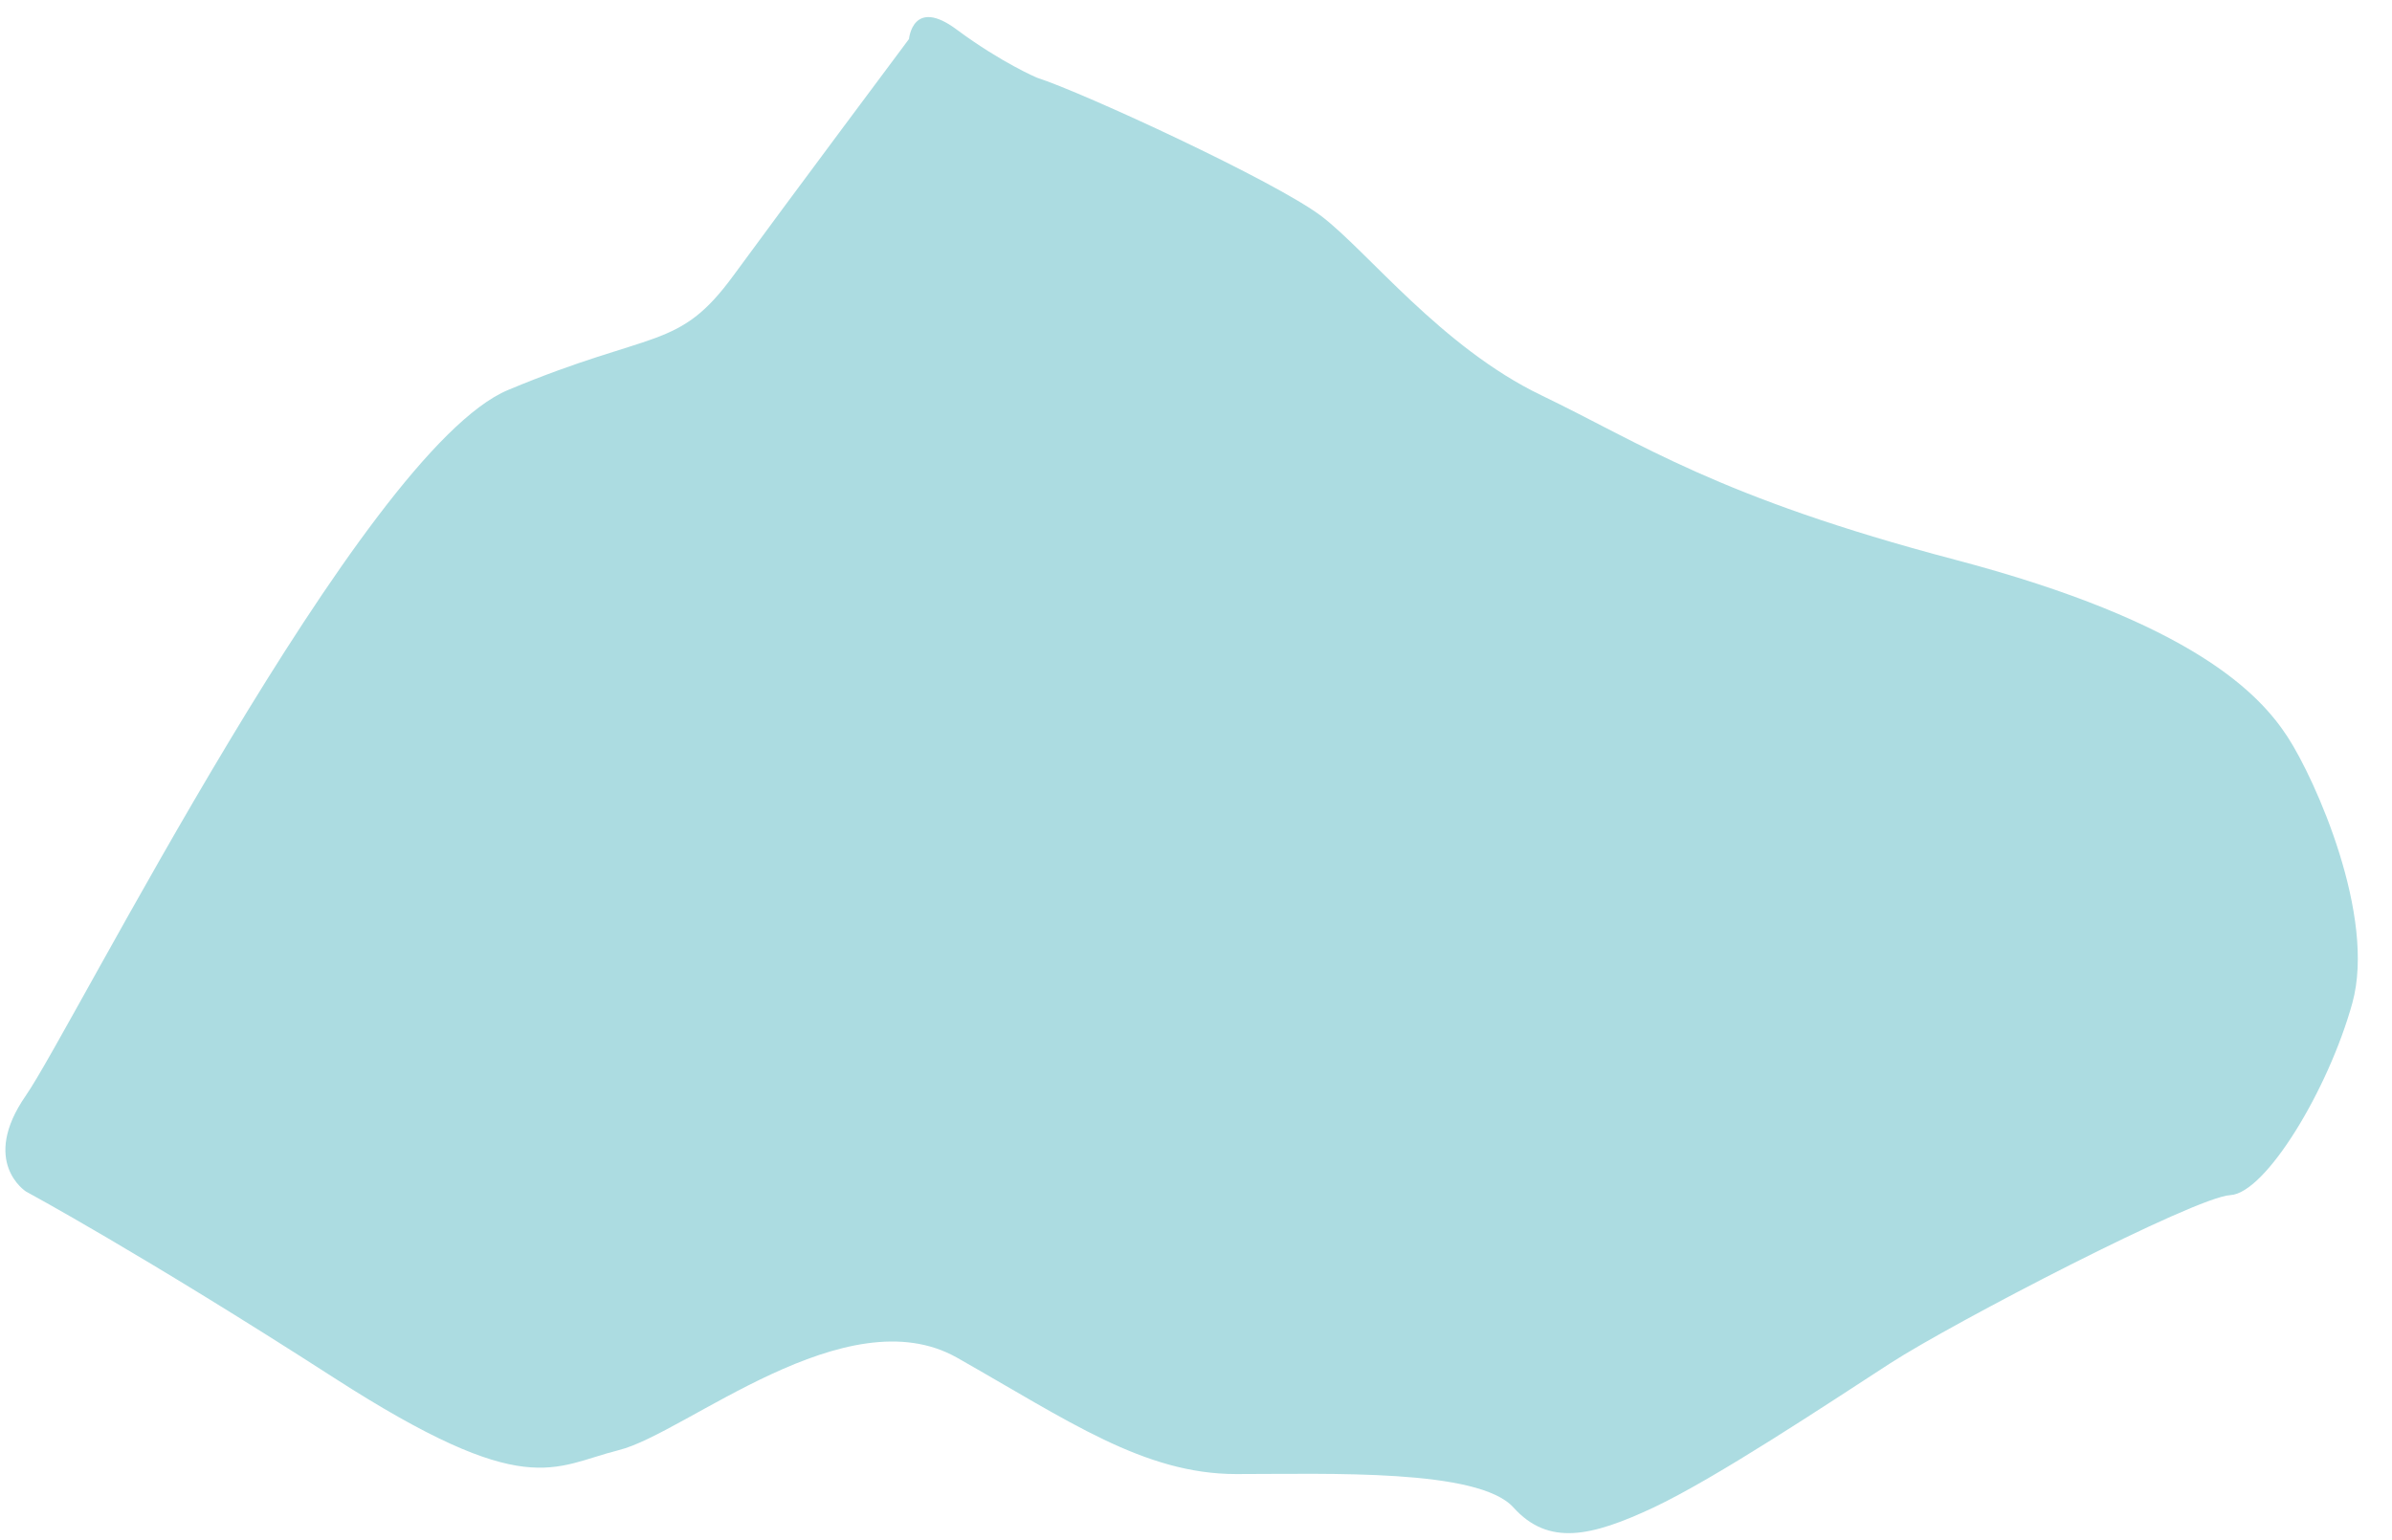 <?xml version="1.0" encoding="UTF-8"?>
<svg width="59px" height="38px" viewBox="0 0 59 38" version="1.1" xmlns="http://www.w3.org/2000/svg" xmlns:xlink="http://www.w3.org/1999/xlink">
    <title>Miaoli</title>
    <g id="-page1" stroke="none" stroke-width="1" fill="none" fill-rule="evenodd">
        <g id="tones" transform="translate(-140, -303)" fill="#ACDCE1" fill-rule="nonzero">
            <path d="M165.575,304.916 C166.714,305.282 171.454,307.469 172.593,308.333 C173.732,309.2 175.557,311.568 178.016,312.752 C180.479,313.936 182.345,315.26 188.224,316.81 C194.104,318.36 195.744,320.136 196.427,321.185 C197.109,322.233 198.614,325.605 198.022,327.747 C197.43,329.889 195.88,332.442 195.012,332.487 C194.145,332.532 188.175,335.632 186.625,336.635 C185.075,337.639 182.341,339.46 180.791,340.192 C179.241,340.919 178.193,341.15 177.329,340.192 C176.462,339.234 172.774,339.369 170.492,339.369 C168.214,339.369 166.344,338.05 163.61,336.5 C160.876,334.95 156.912,338.366 155.268,338.777 C153.627,339.189 152.99,340.052 148.249,337.001 C143.509,333.947 140.639,332.397 140.639,332.397 C140.639,332.397 139.5,331.669 140.639,330.028 C141.778,328.388 148.932,314.121 152.534,312.621 C156.135,311.116 156.727,311.663 158.092,309.796 C159.457,307.93 162.421,303.962 162.421,303.962 C162.421,303.962 162.512,302.914 163.606,303.736 C164.707,304.55 165.575,304.916 165.575,304.916 Z" id="Miaoli"></path>
        </g>
    </g>
</svg>
